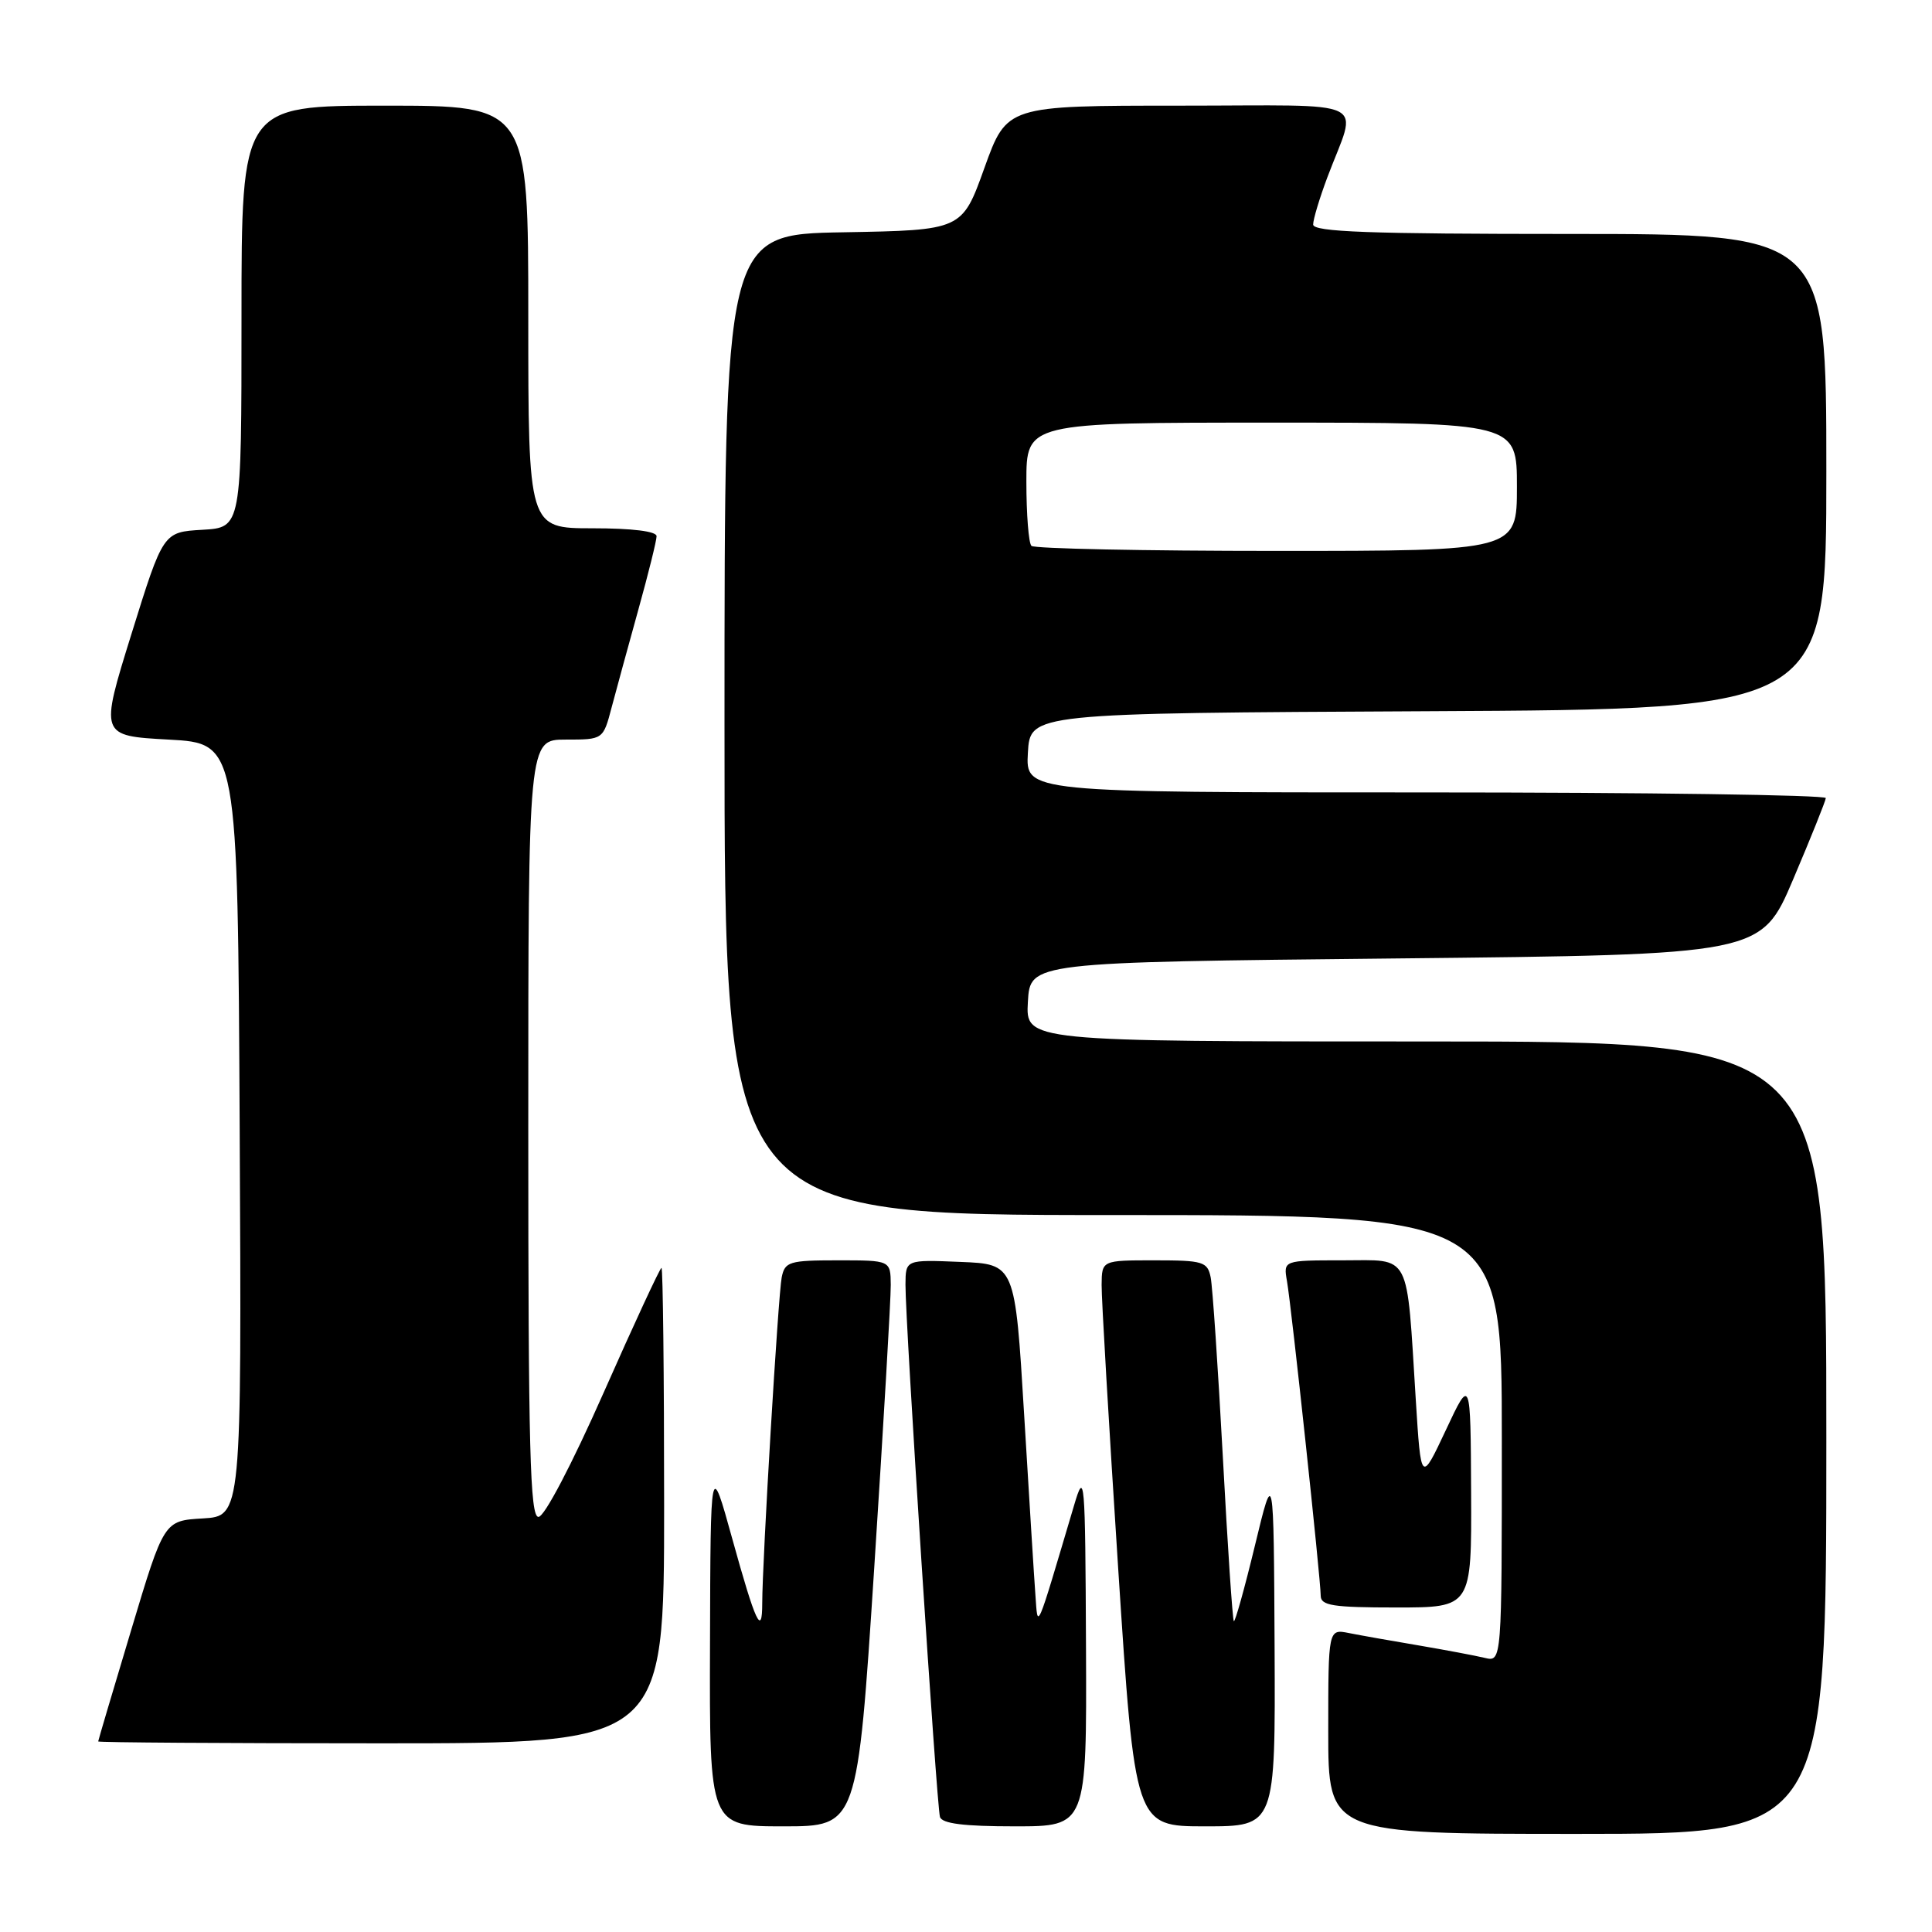 <?xml version="1.0" encoding="UTF-8" standalone="no"?>
<!DOCTYPE svg PUBLIC "-//W3C//DTD SVG 1.1//EN" "http://www.w3.org/Graphics/SVG/1.1/DTD/svg11.dtd" >
<svg xmlns="http://www.w3.org/2000/svg" xmlns:xlink="http://www.w3.org/1999/xlink" version="1.1" viewBox="0 0 256 256">
 <g >
 <path fill="currentColor"
d=" M 242.00 190.50 C 242.00 138.00 242.00 138.00 188.95 138.00 C 135.90 138.00 135.90 138.00 136.20 132.75 C 136.50 127.50 136.50 127.50 184.93 127.00 C 233.36 126.50 233.36 126.50 237.61 116.50 C 239.95 111.00 241.89 106.16 241.93 105.75 C 241.97 105.34 218.13 105.00 188.95 105.00 C 135.90 105.00 135.90 105.00 136.20 99.75 C 136.50 94.50 136.50 94.50 189.25 94.24 C 242.00 93.98 242.00 93.98 242.00 62.49 C 242.00 31.00 242.00 31.00 208.00 31.00 C 181.47 31.00 174.00 30.73 174.00 29.75 C 174.00 29.06 174.85 26.25 175.88 23.50 C 179.88 12.84 182.27 14.00 156.27 14.00 C 133.41 14.00 133.41 14.00 130.44 22.25 C 127.48 30.50 127.48 30.50 111.74 30.78 C 96.00 31.05 96.00 31.05 96.00 96.03 C 96.00 161.00 96.00 161.00 147.50 161.00 C 199.00 161.00 199.00 161.00 199.00 190.61 C 199.00 220.22 199.00 220.22 196.75 219.68 C 195.51 219.38 191.57 218.64 188.00 218.03 C 184.43 217.43 180.26 216.69 178.75 216.39 C 176.00 215.84 176.00 215.84 176.00 229.42 C 176.00 243.00 176.00 243.00 209.00 243.00 C 242.00 243.00 242.00 243.00 242.00 190.50 Z  M 115.84 207.75 C 117.06 188.91 118.05 172.04 118.03 170.25 C 118.00 167.00 118.00 167.00 111.02 167.00 C 104.58 167.00 104.00 167.18 103.58 169.25 C 103.12 171.51 101.00 206.97 101.00 212.43 C 101.00 216.95 100.12 215.06 97.02 203.86 C 94.15 193.50 94.15 193.50 94.08 217.75 C 94.00 242.00 94.00 242.00 103.81 242.00 C 113.61 242.00 113.61 242.00 115.84 207.75 Z  M 143.90 218.25 C 143.80 195.59 143.72 194.73 142.31 199.50 C 137.21 216.68 137.53 215.94 137.20 211.39 C 137.03 209.12 136.36 198.32 135.70 187.39 C 134.50 167.50 134.50 167.50 127.25 167.21 C 120.00 166.91 120.00 166.91 119.98 170.21 C 119.95 175.14 124.11 239.31 124.55 240.75 C 124.82 241.64 127.72 242.00 134.47 242.00 C 144.00 242.00 144.00 242.00 143.90 218.25 Z  M 168.89 218.25 C 168.77 194.50 168.77 194.50 166.28 204.81 C 164.91 210.48 163.65 214.98 163.49 214.81 C 163.32 214.64 162.66 204.82 162.03 193.00 C 161.39 181.18 160.67 170.49 160.42 169.25 C 160.00 167.18 159.42 167.00 152.98 167.00 C 146.00 167.00 146.00 167.00 145.97 170.25 C 145.95 172.04 146.94 188.91 148.16 207.75 C 150.39 242.00 150.39 242.00 159.69 242.00 C 169.00 242.00 169.00 242.00 168.89 218.25 Z  M 88.00 199.50 C 88.00 182.18 87.84 168.00 87.65 168.00 C 87.46 168.00 84.01 175.43 80.00 184.50 C 75.76 194.08 72.13 201.00 71.35 201.00 C 70.23 201.00 70.00 192.07 70.00 149.50 C 70.00 98.00 70.00 98.00 74.96 98.00 C 79.92 98.00 79.92 98.00 81.04 93.75 C 81.66 91.41 83.25 85.59 84.58 80.80 C 85.91 76.02 87.00 71.63 87.00 71.05 C 87.00 70.40 83.79 70.00 78.50 70.00 C 70.00 70.00 70.00 70.00 70.00 42.00 C 70.00 14.00 70.00 14.00 51.00 14.00 C 32.00 14.00 32.00 14.00 32.00 41.95 C 32.00 69.90 32.00 69.90 26.81 70.20 C 21.62 70.50 21.62 70.50 17.42 84.00 C 13.22 97.50 13.22 97.50 22.36 98.00 C 31.50 98.50 31.50 98.50 31.76 149.70 C 32.02 200.89 32.02 200.89 26.87 201.20 C 21.73 201.50 21.73 201.50 17.38 216.00 C 14.98 223.97 13.02 230.61 13.01 230.75 C 13.01 230.89 29.88 231.00 50.50 231.00 C 88.00 231.00 88.00 231.00 88.00 199.50 Z  M 194.93 197.75 C 194.86 182.50 194.86 182.50 191.58 189.50 C 188.29 196.50 188.29 196.50 187.60 185.50 C 186.35 165.63 187.07 167.00 177.94 167.00 C 170.05 167.00 170.05 167.00 170.53 169.75 C 171.13 173.16 175.00 209.28 175.00 211.43 C 175.00 212.75 176.59 213.00 185.00 213.00 C 195.00 213.00 195.00 213.00 194.93 197.75 Z  M 136.67 72.33 C 136.30 71.97 136.00 68.14 136.00 63.83 C 136.00 56.00 136.00 56.00 168.50 56.00 C 201.00 56.00 201.00 56.00 201.00 64.50 C 201.00 73.00 201.00 73.00 169.17 73.00 C 151.66 73.00 137.03 72.70 136.67 72.33 Z "/>
</g>
</svg>